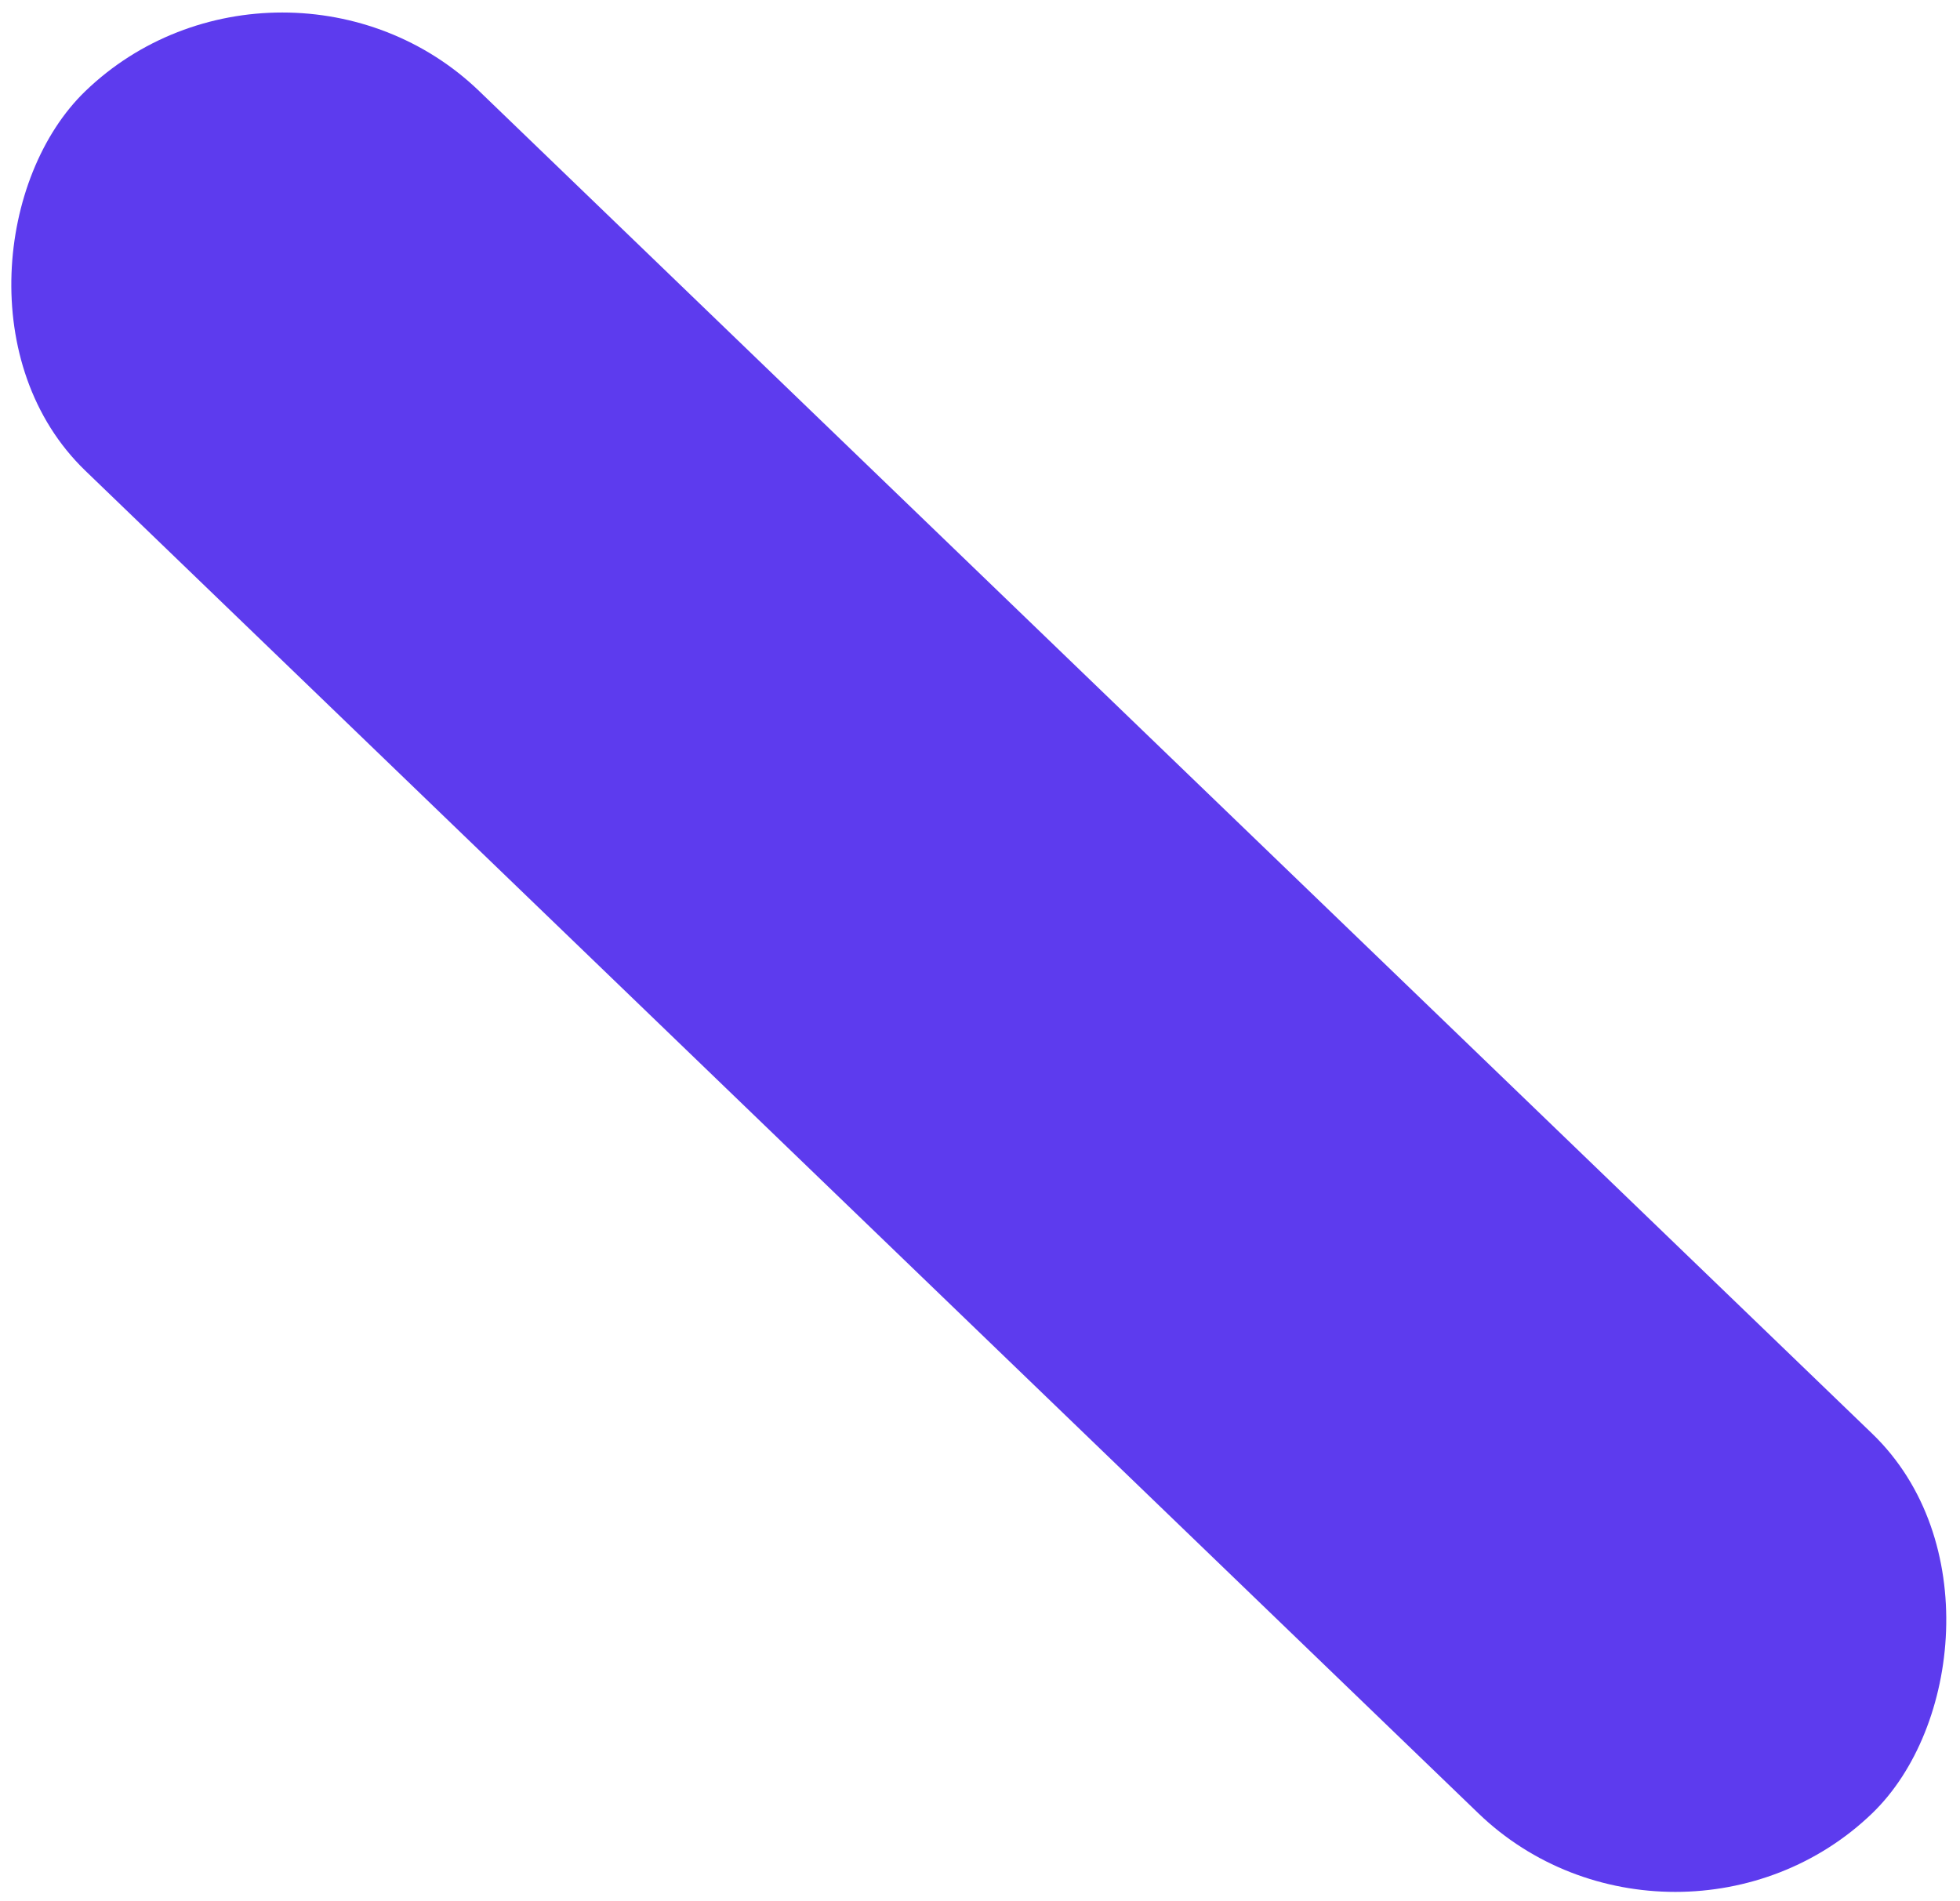 <svg width="133" height="129" viewBox="0 0 133 129" fill="none" xmlns="http://www.w3.org/2000/svg">
<rect width="168.404" height="37.121" rx="18.561" transform="matrix(-0.72 -0.694 0.72 -0.694 113.68 135.938)" fill="#5D3BEE"/>
</svg>
